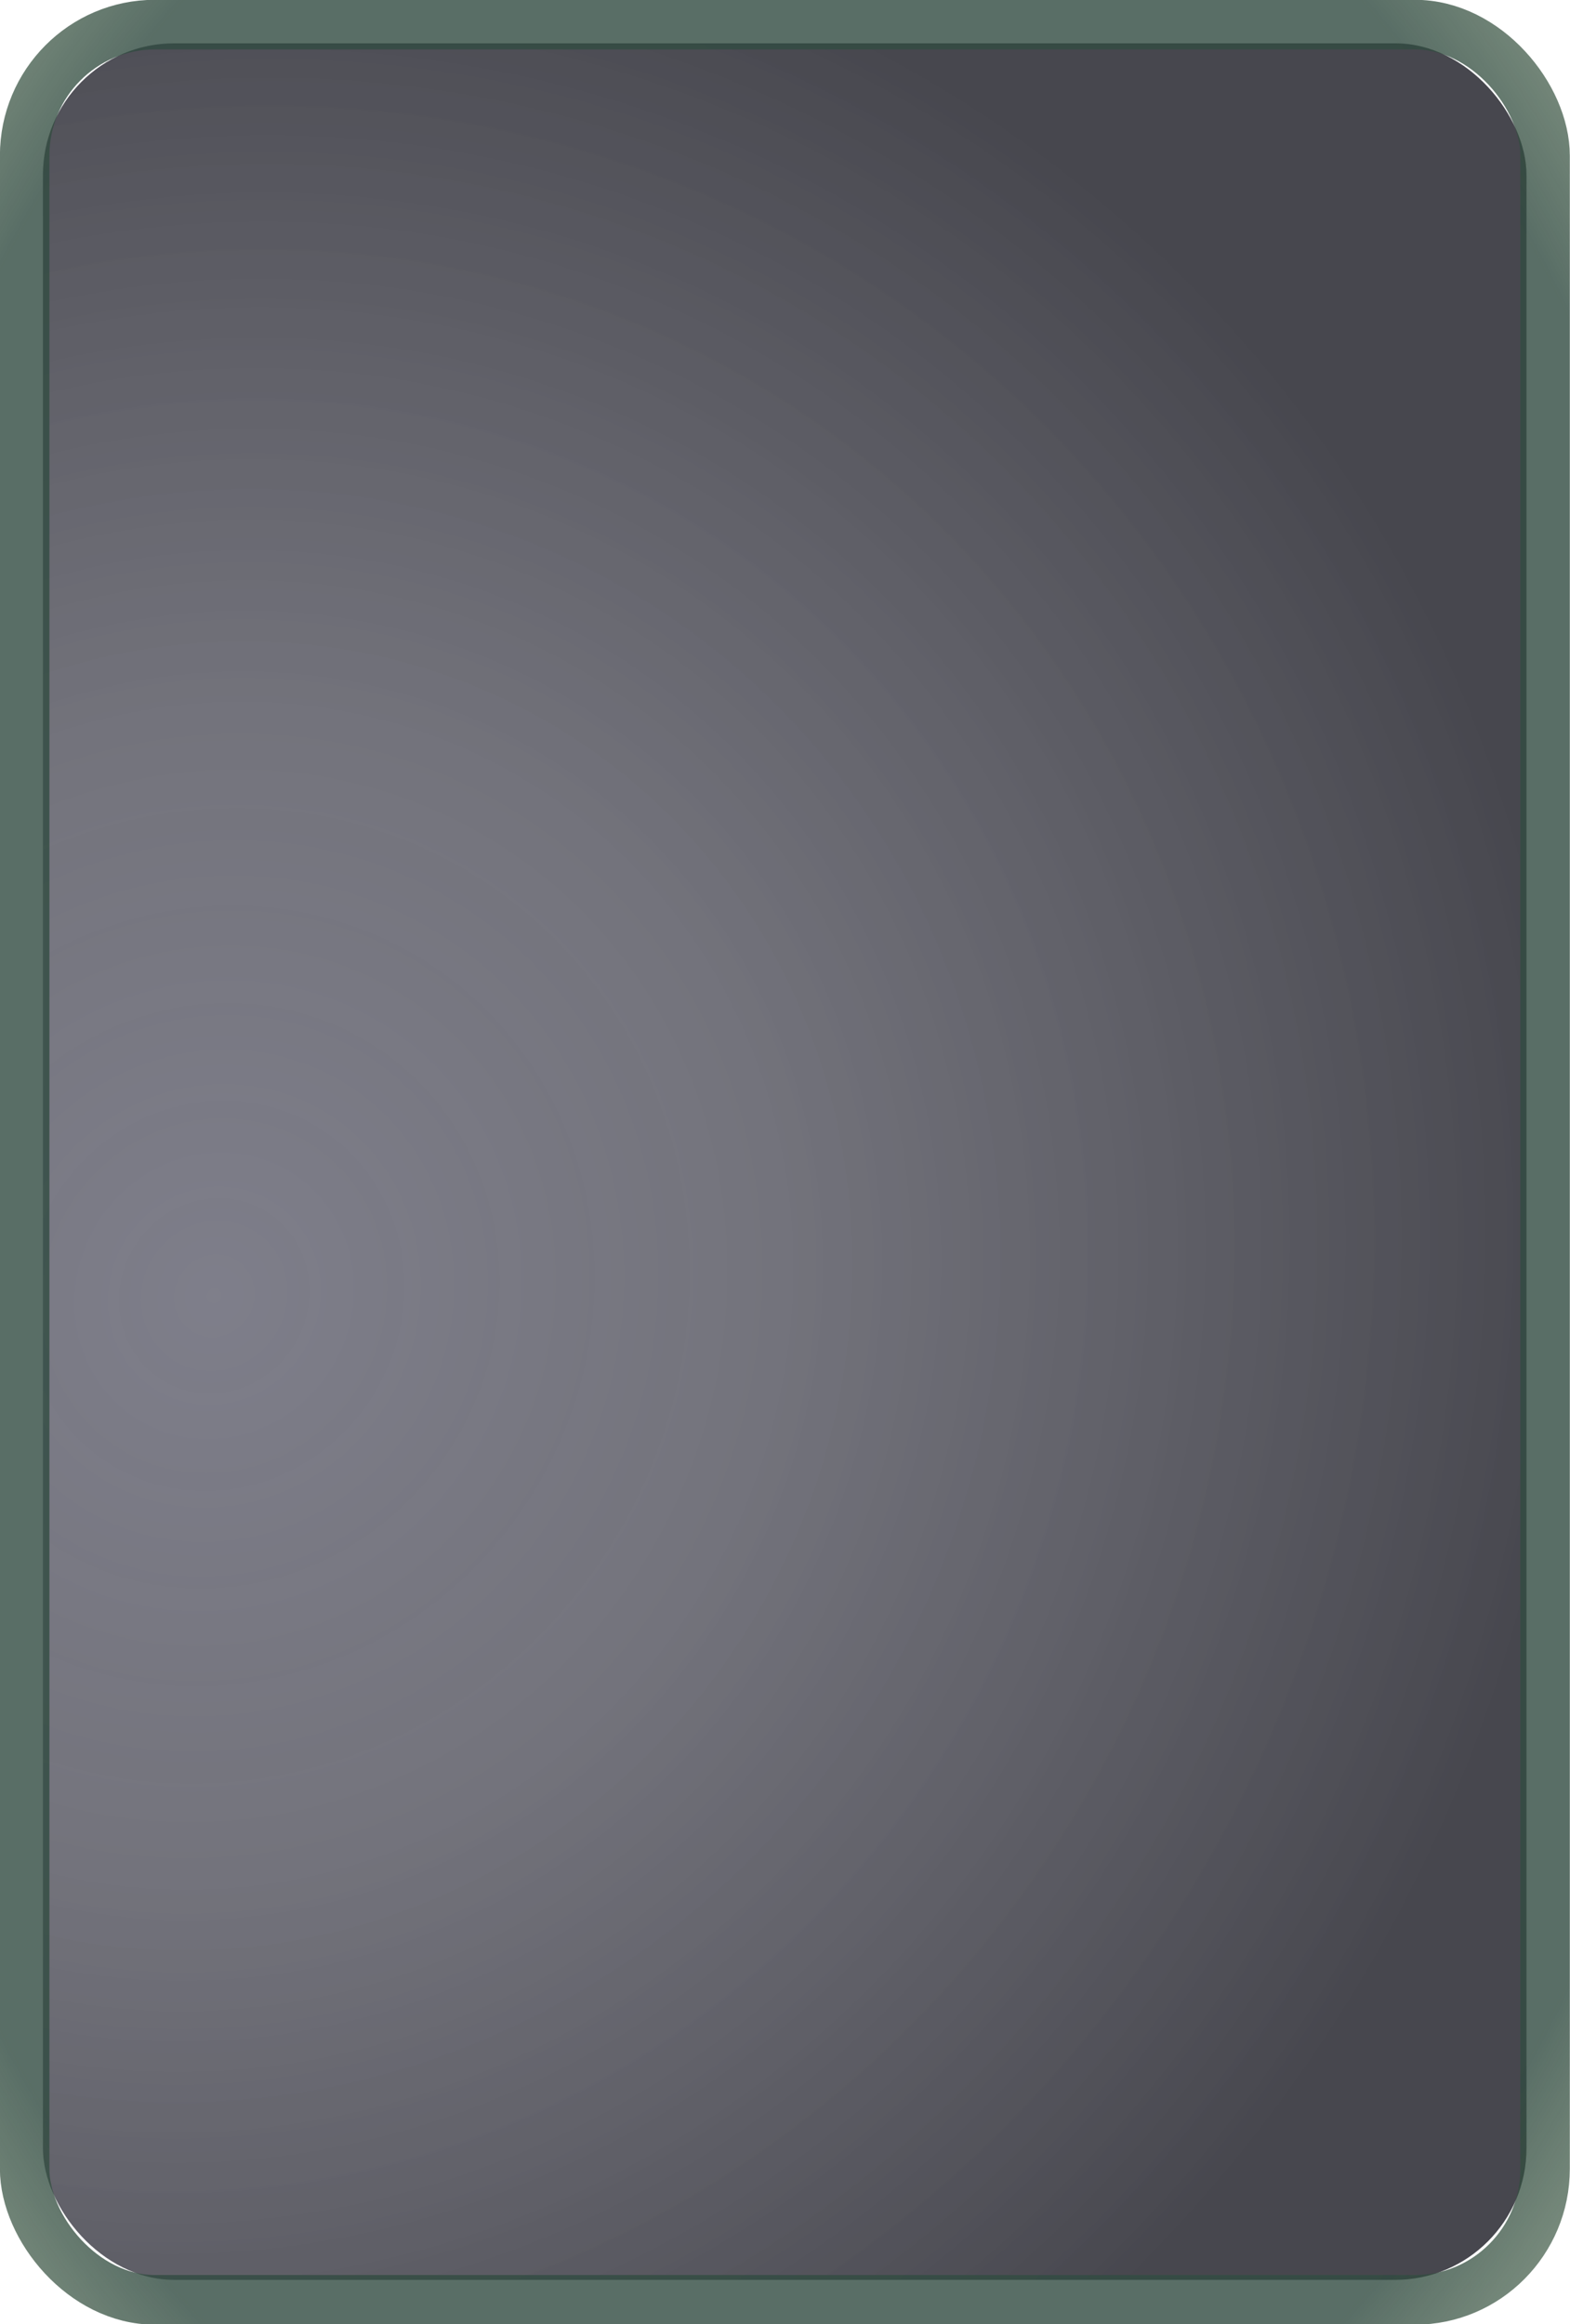 <?xml version="1.0" encoding="UTF-8" standalone="no"?>
<!-- Created with Inkscape (http://www.inkscape.org/) -->

<svg
   width="125mm"
   height="185mm"
   viewBox="0 0 125 185"
   version="1.1"
   id="svg1"
   inkscape:version="1.3.2 (091e20e, 2023-11-25, custom)"
   sodipodi:docname="card_area_v1.svg"
   xmlns:inkscape="http://www.inkscape.org/namespaces/inkscape"
   xmlns:sodipodi="http://sodipodi.sourceforge.net/DTD/sodipodi-0.dtd"
   xmlns:xlink="http://www.w3.org/1999/xlink"
   xmlns="http://www.w3.org/2000/svg"
   xmlns:svg="http://www.w3.org/2000/svg">
  <sodipodi:namedview
     id="namedview1"
     pagecolor="#ffffff"
     bordercolor="#000000"
     borderopacity="0.25"
     inkscape:showpageshadow="2"
     inkscape:pageopacity="0.0"
     inkscape:pagecheckerboard="0"
     inkscape:deskcolor="#d1d1d1"
     inkscape:document-units="mm"
     inkscape:zoom="0.70710678"
     inkscape:cx="-55.154329"
     inkscape:cy="325.97623"
     inkscape:window-width="1920"
     inkscape:window-height="1009"
     inkscape:window-x="-8"
     inkscape:window-y="-8"
     inkscape:window-maximized="1"
     inkscape:current-layer="svg1" />
  <defs
     id="defs1">
    <linearGradient
       id="swatch210"
       inkscape:swatch="solid">
      <stop
         style="stop-color:#2b2c38;stop-opacity:1;"
         offset="0"
         id="stop211" />
    </linearGradient>
    <linearGradient
       id="linearGradient152"
       inkscape:collect="always">
      <stop
         style="stop-color:#355137;stop-opacity:0;"
         offset="0"
         id="stop153" />
      <stop
         style="stop-color:#355238;stop-opacity:0.745;"
         offset="0.201"
         id="stop155" />
      <stop
         style="stop-color:#234430;stop-opacity:0.871;"
         offset="0.306"
         id="stop159" />
      <stop
         style="stop-color:#1a3d2c;stop-opacity:0.933;"
         offset="0.422"
         id="stop160" />
      <stop
         style="stop-color:#355238;stop-opacity:0.745;"
         offset="0.498"
         id="stop161" />
      <stop
         style="stop-color:#355238;stop-opacity:0.745;"
         offset="0.569"
         id="stop162" />
      <stop
         style="stop-color:#314b41;stop-opacity:0.996;"
         offset="0.76"
         id="stop152" />
    </linearGradient>
    <linearGradient
       id="linearGradient115"
       inkscape:collect="always">
      <stop
         style="stop-color:#464657;stop-opacity:0.852;"
         offset="0"
         id="stop116" />
      <stop
         style="stop-color:#30303d;stop-opacity:0.824;"
         offset="0.405"
         id="stop149" />
      <stop
         style="stop-color:#22222d;stop-opacity:0.89;"
         offset="0.702"
         id="stop156" />
      <stop
         style="stop-color:#1b1b25;stop-opacity:0.925;"
         offset="0.851"
         id="stop157" />
      <stop
         style="stop-color:#14141d;stop-opacity:0.96;"
         offset="1"
         id="stop115" />
    </linearGradient>
    <linearGradient
       id="linearGradient11"
       inkscape:collect="always">
      <stop
         style="stop-color:#2a2f3b;stop-opacity:1;"
         offset="0"
         id="stop11" />
      <stop
         style="stop-color:#274c5d;stop-opacity:0.875;"
         offset="0.441"
         id="stop15" />
      <stop
         style="stop-color:#2d3e4b;stop-opacity:0.881;"
         offset="0.71"
         id="stop14" />
      <stop
         style="stop-color:#2a2f3b;stop-opacity:1;"
         offset="1"
         id="stop12" />
    </linearGradient>
    <clipPath
       clipPathUnits="userSpaceOnUse"
       id="clipPath25">
      <rect
         style="fill:#ff0000;stroke:none;stroke-width:3;stroke-linecap:square;stroke-linejoin:miter;paint-order:stroke markers fill;stop-color:#000000"
         id="rect25-8"
         width="78"
         height="45.033"
         x="763.613"
         y="452.824" />
    </clipPath>
    <clipPath
       clipPathUnits="userSpaceOnUse"
       id="clipPath720">
      <rect
         style="fill:none;stroke:#000000;stroke-width:1;stroke-linecap:butt;stroke-linejoin:bevel;paint-order:stroke markers fill;stop-color:#000000"
         id="rect720"
         width="46.161"
         height="39.922"
         x="86.574"
         y="420.063" />
    </clipPath>
    <clipPath
       clipPathUnits="userSpaceOnUse"
       id="clipPath711">
      <rect
         style="fill:none;stroke:#000000;stroke-linecap:butt;stroke-linejoin:bevel;paint-order:stroke markers fill;stop-color:#000000"
         id="rect711"
         width="45.034"
         height="38.956"
         x="262.483"
         y="121.001" />
    </clipPath>
    <clipPath
       clipPathUnits="userSpaceOnUse"
       id="clipPath706">
      <path
         id="path706"
         style="stroke-width:0.1;stroke-linecap:square;paint-order:markers fill stroke;stop-color:#000000"
         d="m -880.828,-187.298 h 1640.84 v 73.282 h -1640.84 z" />
    </clipPath>
    <clipPath
       clipPathUnits="userSpaceOnUse"
       id="clipPath695">
      <rect
         style="fill:none;stroke:#000000;stroke-width:1;stroke-linecap:butt;stroke-linejoin:bevel;paint-order:stroke markers fill;stop-color:#000000"
         id="rect695"
         width="45"
         height="77.937"
         x="251.534"
         y="222.735" />
    </clipPath>
    <clipPath
       clipPathUnits="userSpaceOnUse"
       id="clipPath694">
      <rect
         style="fill:none;stroke:#000000;stroke-linecap:butt;stroke-linejoin:bevel;paint-order:stroke markers fill;stop-color:#000000"
         id="rect694"
         width="45.034"
         height="38.956"
         x="262.483"
         y="121.001" />
    </clipPath>
    <clipPath
       clipPathUnits="userSpaceOnUse"
       id="clipPath677">
      <rect
         style="fill:none;stroke:#000000;stroke-width:1;stroke-linecap:butt;stroke-linejoin:bevel;paint-order:stroke markers fill;stop-color:#000000"
         id="rect677"
         width="46.161"
         height="39.922"
         x="86.574"
         y="420.063" />
    </clipPath>
    <clipPath
       clipPathUnits="userSpaceOnUse"
       id="clipPath675">
      <rect
         style="fill:none;stroke:#000000;stroke-width:1;stroke-linecap:butt;stroke-linejoin:bevel;paint-order:stroke markers fill;stop-color:#000000"
         id="rect675"
         width="46.161"
         height="39.922"
         x="86.574"
         y="420.063" />
    </clipPath>
    <clipPath
       clipPathUnits="userSpaceOnUse"
       id="clipPath672">
      <rect
         style="fill:none;stroke:#000000;stroke-width:1;stroke-linecap:butt;stroke-linejoin:bevel;paint-order:stroke markers fill;stop-color:#000000"
         id="rect672"
         width="45"
         height="77.937"
         x="251.534"
         y="222.735" />
    </clipPath>
    <clipPath
       clipPathUnits="userSpaceOnUse"
       id="clipPath671">
      <rect
         style="fill:none;stroke:#000000;stroke-linecap:butt;stroke-linejoin:bevel;paint-order:stroke markers fill;stop-color:#000000"
         id="rect671"
         width="45.034"
         height="38.956"
         x="262.483"
         y="121.001" />
    </clipPath>
    <clipPath
       clipPathUnits="userSpaceOnUse"
       id="clipPath510">
      <rect
         style="fill:none;stroke:#000000;stroke-width:1;stroke-linecap:butt;stroke-linejoin:bevel;paint-order:stroke markers fill;stop-color:#000000"
         id="rect510"
         width="45"
         height="77.937"
         x="251.534"
         y="222.735" />
    </clipPath>
    <clipPath
       clipPathUnits="userSpaceOnUse"
       id="clipPath508">
      <rect
         style="fill:none;stroke:#000000;stroke-linecap:butt;stroke-linejoin:bevel;paint-order:stroke markers fill;stop-color:#000000"
         id="rect508"
         width="45.034"
         height="38.956"
         x="262.483"
         y="121.001" />
    </clipPath>
    <linearGradient
       id="swatch416"
       inkscape:swatch="solid">
      <stop
         style="stop-color:#fffefe;stop-opacity:1;"
         offset="0"
         id="stop416" />
    </linearGradient>
    <clipPath
       clipPathUnits="userSpaceOnUse"
       id="clipPath326">
      <rect
         style="fill:none;stroke:#000000;stroke-width:1;stroke-linecap:butt;stroke-linejoin:bevel;paint-order:stroke markers fill;stop-color:#000000"
         id="rect326"
         width="45"
         height="77.937"
         x="251.534"
         y="222.735" />
    </clipPath>
    <clipPath
       clipPathUnits="userSpaceOnUse"
       id="clipPath320">
      <path
         id="path320"
         style="stroke-width:0.1;stroke-linecap:square;paint-order:markers fill stroke;stop-color:#000000"
         d="m -880.828,-187.298 h 1640.84 v 73.282 h -1640.84 z" />
    </clipPath>
    <clipPath
       clipPathUnits="userSpaceOnUse"
       id="clipPath317">
      <path
         id="path317"
         style="stroke-width:0.1;stroke-linecap:square;paint-order:markers fill stroke;stop-color:#000000"
         d="m -880.828,-187.298 h 1640.84 v 73.282 h -1640.84 z" />
    </clipPath>
    <clipPath
       clipPathUnits="userSpaceOnUse"
       id="clipPath15">
      <rect
         style="fill:none;stroke:#000000;stroke-linecap:butt;stroke-linejoin:bevel;paint-order:stroke markers fill;stop-color:#000000"
         id="rect15-7"
         width="45.034"
         height="38.956"
         x="262.483"
         y="121.001" />
    </clipPath>
    <clipPath
       clipPathUnits="userSpaceOnUse"
       id="clipPath303">
      <rect
         style="fill:none;stroke:#000000;stroke-width:1;stroke-linecap:butt;stroke-linejoin:bevel;paint-order:stroke markers fill;stop-color:#000000"
         id="rect303"
         width="45"
         height="77.937"
         x="251.534"
         y="222.735" />
    </clipPath>
    <clipPath
       clipPathUnits="userSpaceOnUse"
       id="clipPath51">
      <path
         id="path51"
         style="stroke-width:0.1;stroke-linecap:square;paint-order:markers fill stroke;stop-color:#000000"
         d="m 1806.499,-753.523 h 1637.265 v 66.905 H 1806.499 Z" />
    </clipPath>
    <clipPath
       clipPathUnits="userSpaceOnUse"
       id="clipPath5">
      <rect
         style="fill:#000000;stroke:#000000;stroke-width:0;stroke-linejoin:bevel;paint-order:stroke markers fill;stop-color:#000000"
         id="rect5-4"
         width="20"
         height="200"
         x="530"
         y="595" />
    </clipPath>
    <clipPath
       clipPathUnits="userSpaceOnUse"
       id="clipPath55">
      <path
         id="path55"
         style="stroke-width:0.1;stroke-linecap:square;paint-order:markers fill stroke;stop-color:#000000"
         d="m 1736.615,-745.573 h 1589.476 v 72.467 H 1736.615 Z" />
    </clipPath>
    <clipPath
       clipPathUnits="userSpaceOnUse"
       id="clipPath54">
      <path
         id="path54"
         style="stroke-width:0.1;stroke-linecap:square;paint-order:markers fill stroke;stop-color:#000000"
         d="m 1691.199,-792.32 h 1634.892 v 92.828 H 1691.199 Z" />
    </clipPath>
    <clipPath
       clipPathUnits="userSpaceOnUse"
       id="clipPath27">
      <rect
         style="fill:none;stroke:#000000;stroke-width:1;stroke-linecap:butt;stroke-linejoin:bevel;paint-order:stroke markers fill;stop-color:#000000"
         id="rect28-6"
         width="46.161"
         height="39.922"
         x="86.574"
         y="420.063" />
    </clipPath>
    <clipPath
       clipPathUnits="userSpaceOnUse"
       id="clipPath232">
      <path
         id="path232"
         style="stroke-width:0.1;stroke-linecap:square;paint-order:markers fill stroke;stop-color:#000000"
         d="m -880.828,-187.298 h 1640.84 v 73.282 h -1640.84 z" />
    </clipPath>
    <clipPath
       clipPathUnits="userSpaceOnUse"
       id="clipPath52">
      <path
         id="path52"
         style="stroke-width:0.1;stroke-linecap:square;paint-order:markers fill stroke;stop-color:#000000"
         d="m -880.828,-187.298 h 1640.84 v 73.282 h -1640.84 z" />
    </clipPath>
    <clipPath
       clipPathUnits="userSpaceOnUse"
       id="clipPath24">
      <rect
         style="fill:none;stroke:#000000;stroke-width:1;stroke-linecap:butt;stroke-linejoin:bevel;paint-order:stroke markers fill;stop-color:#000000"
         id="rect24"
         width="45"
         height="77.937"
         x="251.534"
         y="222.735" />
    </clipPath>
    <rect
       x="-47.813"
       y="-194.681"
       width="518.636"
       height="127.026"
       id="rect200" />
    <linearGradient
       id="linearGradient147"
       x1="0"
       y1="0"
       x2="1"
       y2="1">
      <stop
         offset="0"
         style="stop-color:#333885;stop-opacity:0.775;"
         id="stop145" />
      <stop
         offset="0.5"
         style="stop-color:#33338e;stop-opacity:0.779;"
         id="stop146" />
      <stop
         offset="1"
         style="stop-color:#30346e;stop-opacity:0.833;"
         id="stop147" />
    </linearGradient>
    <linearGradient
       id="swatch114">
      <stop
         style="stop-color:#d0cb4d;stop-opacity:1;"
         offset="0"
         id="stop114" />
    </linearGradient>
    <radialGradient
       id="goldGradient"
       cx="0"
       cy="0"
       r="71.5"
       fx="0"
       fy="0"
       gradientUnits="userSpaceOnUse"
       gradientTransform="matrix(0.265,0,0,0.265,26.458,79.375)">
      <stop
         offset="0%"
         style="stop-color:#FFD700;stop-opacity:1"
         id="stop1" />
      <stop
         offset="0.29"
         style="stop-color:#FFA500;stop-opacity:1"
         id="stop2" />
      <stop
         offset="100%"
         style="stop-color:#DAA520;stop-opacity:1"
         id="stop3" />
    </radialGradient>
    <linearGradient
       id="goldDiamond"
       x1="0"
       y1="0"
       x2="1"
       y2="1">
      <stop
         offset="0%"
         style="stop-color:#FFD700;stop-opacity:1"
         id="stop5" />
      <stop
         offset="50%"
         style="stop-color:#FFA500;stop-opacity:1"
         id="stop6" />
      <stop
         offset="100%"
         style="stop-color:#FFD700;stop-opacity:1"
         id="stop7" />
    </linearGradient>
    <rect
       x="-47.813"
       y="-194.681"
       width="518.636"
       height="127.026"
       id="rect200-3" />
    <rect
       x="-47.813"
       y="-194.681"
       width="518.636"
       height="127.026"
       id="rect200-8" />
    <rect
       x="-47.813"
       y="-194.681"
       width="518.636"
       height="127.026"
       id="rect200-3-3" />
    <rect
       x="-47.813"
       y="-194.681"
       width="518.636"
       height="127.026"
       id="rect200-3-3-6" />
    <rect
       x="-47.813"
       y="-194.681"
       width="518.636"
       height="127.026"
       id="rect200-8-2" />
    <radialGradient
       id="goldCoin"
       cx="0.5"
       cy="0.4"
       r="0.5">
      <stop
         offset="0%"
         style="stop-color:#FFF4D4;stop-opacity:1"
         id="stop1-7" />
      <stop
         offset="40%"
         style="stop-color:#FFD700;stop-opacity:1"
         id="stop2-8" />
      <stop
         offset="70%"
         style="stop-color:#DAA520;stop-opacity:1"
         id="stop3-7" />
      <stop
         offset="1"
         style="stop-color:#e3e626;stop-opacity:1;"
         id="stop4" />
    </radialGradient>
    <rect
       x="-47.813"
       y="-194.681"
       width="518.636"
       height="127.026"
       id="rect200-8-2-4" />
    <rect
       x="-47.813"
       y="-194.681"
       width="518.636"
       height="127.026"
       id="rect200-3-3-6-5" />
    <radialGradient
       id="goldCoin-1"
       cx="0.5"
       cy="0.4"
       r="0.5">
      <stop
         offset="0%"
         style="stop-color:#FFF4D4;stop-opacity:1"
         id="stop1-7-6" />
      <stop
         offset="40%"
         style="stop-color:#FFD700;stop-opacity:1"
         id="stop2-8-9" />
      <stop
         offset="70%"
         style="stop-color:#DAA520;stop-opacity:1"
         id="stop3-7-6" />
      <stop
         offset="100%"
         style="stop-color:#B8860B;stop-opacity:1"
         id="stop4-6" />
    </radialGradient>
    <clipPath
       clipPathUnits="userSpaceOnUse"
       id="clipPath52-2">
      <path
         id="path52-9"
         style="stroke-width:0.1;stroke-linecap:square;paint-order:markers fill stroke;stop-color:#000000"
         d="m -880.828,-187.298 h 1640.84 v 73.282 h -1640.84 z" />
    </clipPath>
    <rect
       x="-47.813"
       y="-194.681"
       width="518.636"
       height="127.026"
       id="rect200-8-2-4-6" />
    <rect
       x="-47.813"
       y="-194.681"
       width="518.636"
       height="127.026"
       id="rect200-3-3-6-5-0" />
    <rect
       x="-47.813"
       y="-194.681"
       width="518.636"
       height="127.026"
       id="rect200-8-2-4-6-6" />
    <rect
       x="-47.813"
       y="-194.681"
       width="518.636"
       height="127.026"
       id="rect200-3-3-6-5-0-5" />
    <clipPath
       clipPathUnits="userSpaceOnUse"
       id="clipPath52-3">
      <path
         id="path52-7"
         style="stroke-width:0.1;stroke-linecap:square;paint-order:markers fill stroke;stop-color:#000000"
         d="m -880.828,-187.298 h 1640.84 v 73.282 h -1640.84 z" />
    </clipPath>
    <rect
       x="-47.813"
       y="-194.681"
       width="518.636"
       height="127.026"
       id="rect200-8-2-4-6-6-4" />
    <rect
       x="-47.813"
       y="-194.681"
       width="518.636"
       height="127.026"
       id="rect200-3-3-6-5-0-5-7" />
    <rect
       x="-47.813"
       y="-194.681"
       width="518.636"
       height="127.026"
       id="rect200-8-2-4-4" />
    <rect
       x="-47.813"
       y="-194.681"
       width="518.636"
       height="127.026"
       id="rect200-3-3-6-5-3" />
    <rect
       x="-47.813"
       y="-194.681"
       width="518.636"
       height="127.026"
       id="rect200-8-2-4-6-5" />
    <rect
       x="-47.813"
       y="-194.681"
       width="518.636"
       height="127.026"
       id="rect200-3-3-6-5-0-6" />
    <radialGradient
       id="goldCoin-11"
       cx="0.5"
       cy="0.4"
       r="0.5">
      <stop
         offset="0%"
         style="stop-color:#FFF4D4;stop-opacity:1"
         id="stop1-7-1" />
      <stop
         offset="0.4"
         style="stop-color:#fefdfa;stop-opacity:1;"
         id="stop2-8-4" />
    </radialGradient>
    <radialGradient
       id="goldCoin-9"
       cx="0.5"
       cy="0.4"
       r="0.5">
      <stop
         offset="0%"
         style="stop-color:#FFF4D4;stop-opacity:1"
         id="stop1-7-5" />
      <stop
         offset="0.4"
         style="stop-color:#00ff11;stop-opacity:1;"
         id="stop2-8-0" />
      <stop
         offset="70%"
         style="stop-color:#DAA520;stop-opacity:1"
         id="stop3-7-3" />
      <stop
         offset="1"
         style="stop-color:#e3e626;stop-opacity:1;"
         id="stop4-67" />
    </radialGradient>
    <rect
       x="-47.813"
       y="-194.681"
       width="518.636"
       height="127.026"
       id="rect200-8-2-4-4-5" />
    <rect
       x="-47.813"
       y="-194.681"
       width="518.636"
       height="127.026"
       id="rect200-3-3-6-5-3-0" />
    <rect
       x="-47.813"
       y="-194.681"
       width="518.636"
       height="127.026"
       id="rect200-8-2-4-4-5-2" />
    <rect
       x="-47.813"
       y="-194.681"
       width="518.636"
       height="127.026"
       id="rect200-3-3-6-5-3-0-6" />
    <clipPath
       clipPathUnits="userSpaceOnUse"
       id="clipPath52-3-7">
      <path
         id="path52-7-0"
         style="stroke-width:0.1;stroke-linecap:square;paint-order:markers fill stroke;stop-color:#000000"
         d="m -880.828,-187.298 h 1640.84 v 73.282 h -1640.84 z" />
    </clipPath>
    <rect
       x="-47.813"
       y="-194.681"
       width="518.636"
       height="127.026"
       id="rect200-8-2-4-4-7" />
    <rect
       x="-47.813"
       y="-194.681"
       width="518.636"
       height="127.026"
       id="rect200-3-3-6-5-3-5" />
    <rect
       x="-47.813"
       y="-194.681"
       width="518.636"
       height="127.026"
       id="rect200-8-2-4-4-5-4" />
    <rect
       x="-47.813"
       y="-194.681"
       width="518.636"
       height="127.026"
       id="rect200-3-3-6-5-3-0-60" />
    <rect
       x="-47.813"
       y="-194.681"
       width="518.636"
       height="127.026"
       id="rect200-8-2-4-4-5-2-0" />
    <rect
       x="-47.813"
       y="-194.681"
       width="518.636"
       height="127.026"
       id="rect200-3-3-6-5-3-0-6-0" />
    <clipPath
       clipPathUnits="userSpaceOnUse"
       id="clipPath52-3-76">
      <path
         id="path52-7-8"
         style="stroke-width:0.1;stroke-linecap:square;paint-order:markers fill stroke;stop-color:#000000"
         d="m -880.828,-187.298 h 1640.84 v 73.282 h -1640.84 z" />
    </clipPath>
    <rect
       x="-47.813"
       y="-194.681"
       width="518.636"
       height="127.026"
       id="rect200-8-2-4-4-5-9" />
    <rect
       x="-47.813"
       y="-194.681"
       width="518.636"
       height="127.026"
       id="rect200-3-3-6-5-3-0-5" />
    <rect
       x="-47.813"
       y="-194.681"
       width="518.636"
       height="127.026"
       id="rect200-8-2-4-4-5-2-2" />
    <rect
       x="-47.813"
       y="-194.681"
       width="518.636"
       height="127.026"
       id="rect200-3-3-6-5-3-0-6-5" />
    <rect
       x="-47.813"
       y="-194.681"
       width="518.636"
       height="127.026"
       id="rect200-8-2-4-4-76" />
    <rect
       x="-47.813"
       y="-194.681"
       width="518.636"
       height="127.026"
       id="rect200-3-3-6-5-3-6" />
    <rect
       x="-47.813"
       y="-194.681"
       width="518.636"
       height="127.026"
       id="rect200-8-2-4-4-76-1" />
    <rect
       x="-47.813"
       y="-194.681"
       width="518.636"
       height="127.026"
       id="rect200-3-3-6-5-3-6-9" />
    <rect
       x="-47.813"
       y="-194.681"
       width="518.636"
       height="127.026"
       id="rect200-8-2-4-4-76-1-9" />
    <rect
       x="-47.813"
       y="-194.681"
       width="518.636"
       height="127.026"
       id="rect200-3-3-6-5-3-6-9-1" />
    <rect
       x="-47.813"
       y="-194.681"
       width="518.636"
       height="127.026"
       id="rect200-8-2-4-4-5-7" />
    <rect
       x="-47.813"
       y="-194.681"
       width="518.636"
       height="127.026"
       id="rect200-3-3-6-5-3-0-55" />
    <rect
       x="-47.813"
       y="-194.681"
       width="518.636"
       height="127.026"
       id="rect200-8-2-4-4-5-2-8" />
    <rect
       x="-47.813"
       y="-194.681"
       width="518.636"
       height="127.026"
       id="rect200-3-3-6-5-3-0-6-50" />
    <rect
       x="-47.813"
       y="-194.681"
       width="518.636"
       height="127.026"
       id="rect200-8-2-4-4-6" />
    <rect
       x="-47.813"
       y="-194.681"
       width="518.636"
       height="127.026"
       id="rect200-3-3-6-5-3-05" />
    <linearGradient
       inkscape:collect="always"
       xlink:href="#linearGradient11"
       id="linearGradient12"
       x1="170.176"
       y1="140.038"
       x2="237.972"
       y2="-28.522"
       gradientUnits="userSpaceOnUse"
       gradientTransform="translate(1.014,-3.342)" />
    <radialGradient
       inkscape:collect="always"
       xlink:href="#linearGradient115"
       id="radialGradient116"
       cx="160.596"
       cy="73.77"
       fx="160.596"
       fy="73.77"
       r="63"
       gradientTransform="matrix(1.55,0.932,-1.003,1.603,-36.09,-206.75)"
       gradientUnits="userSpaceOnUse" />
    <filter
       inkscape:collect="always"
       style="color-interpolation-filters:sRGB"
       id="filter116"
       x="-0.029"
       y="-0.02"
       width="1.058"
       height="1.039">
      <feGaussianBlur
         inkscape:collect="always"
         stdDeviation="1.517"
         id="feGaussianBlur116" />
    </filter>
    <radialGradient
       inkscape:collect="always"
       xlink:href="#linearGradient152"
       id="radialGradient153"
       cx="186.294"
       cy="49.004"
       fx="186.294"
       fy="49.004"
       r="63"
       gradientTransform="matrix(1,0,0,1.476,-4.1372757e-8,-23.335)"
       gradientUnits="userSpaceOnUse"
       spreadMethod="reflect" />
  </defs>
  <g
     id="g286-2-2"
     transform="matrix(0.992,0,0,0.995,-123.317,42.755)"
     style="display:inline;fill:url(#linearGradient12);fill-opacity:1;stroke:#2b2c38;stroke-width:2.013;stroke-dasharray:none;stroke-opacity:0.998">
    <rect
       style="display:inline;mix-blend-mode:normal;fill:url(#radialGradient116);fill-opacity:0.817;stroke:none;stroke-width:3.061;stroke-linejoin:bevel;stroke-miterlimit:5;stroke-dasharray:none;stroke-dashoffset:0;stroke-opacity:0.998;paint-order:fill markers stroke;filter:url(#filter116)"
       id="rect451-0-7"
       width="126"
       height="186"
       x="124.304"
       y="-42.986"
       rx="11.15"
       ry="10.956"
       inkscape:label="fon"
       transform="matrix(0.945,0,0,0.962,10.29,1.849)" />
    <rect
       style="display:inline;opacity:0.813;fill:none;fill-opacity:0;stroke:url(#radialGradient153);stroke-width:3.973;stroke-linejoin:bevel;stroke-miterlimit:5;stroke-dasharray:none;stroke-dashoffset:0;paint-order:markers fill stroke"
       id="rect451-0-7-5"
       width="122.027"
       height="182.027"
       x="126.291"
       y="-40.999"
       rx="10.452"
       ry="10.479" />
  </g>
</svg>
